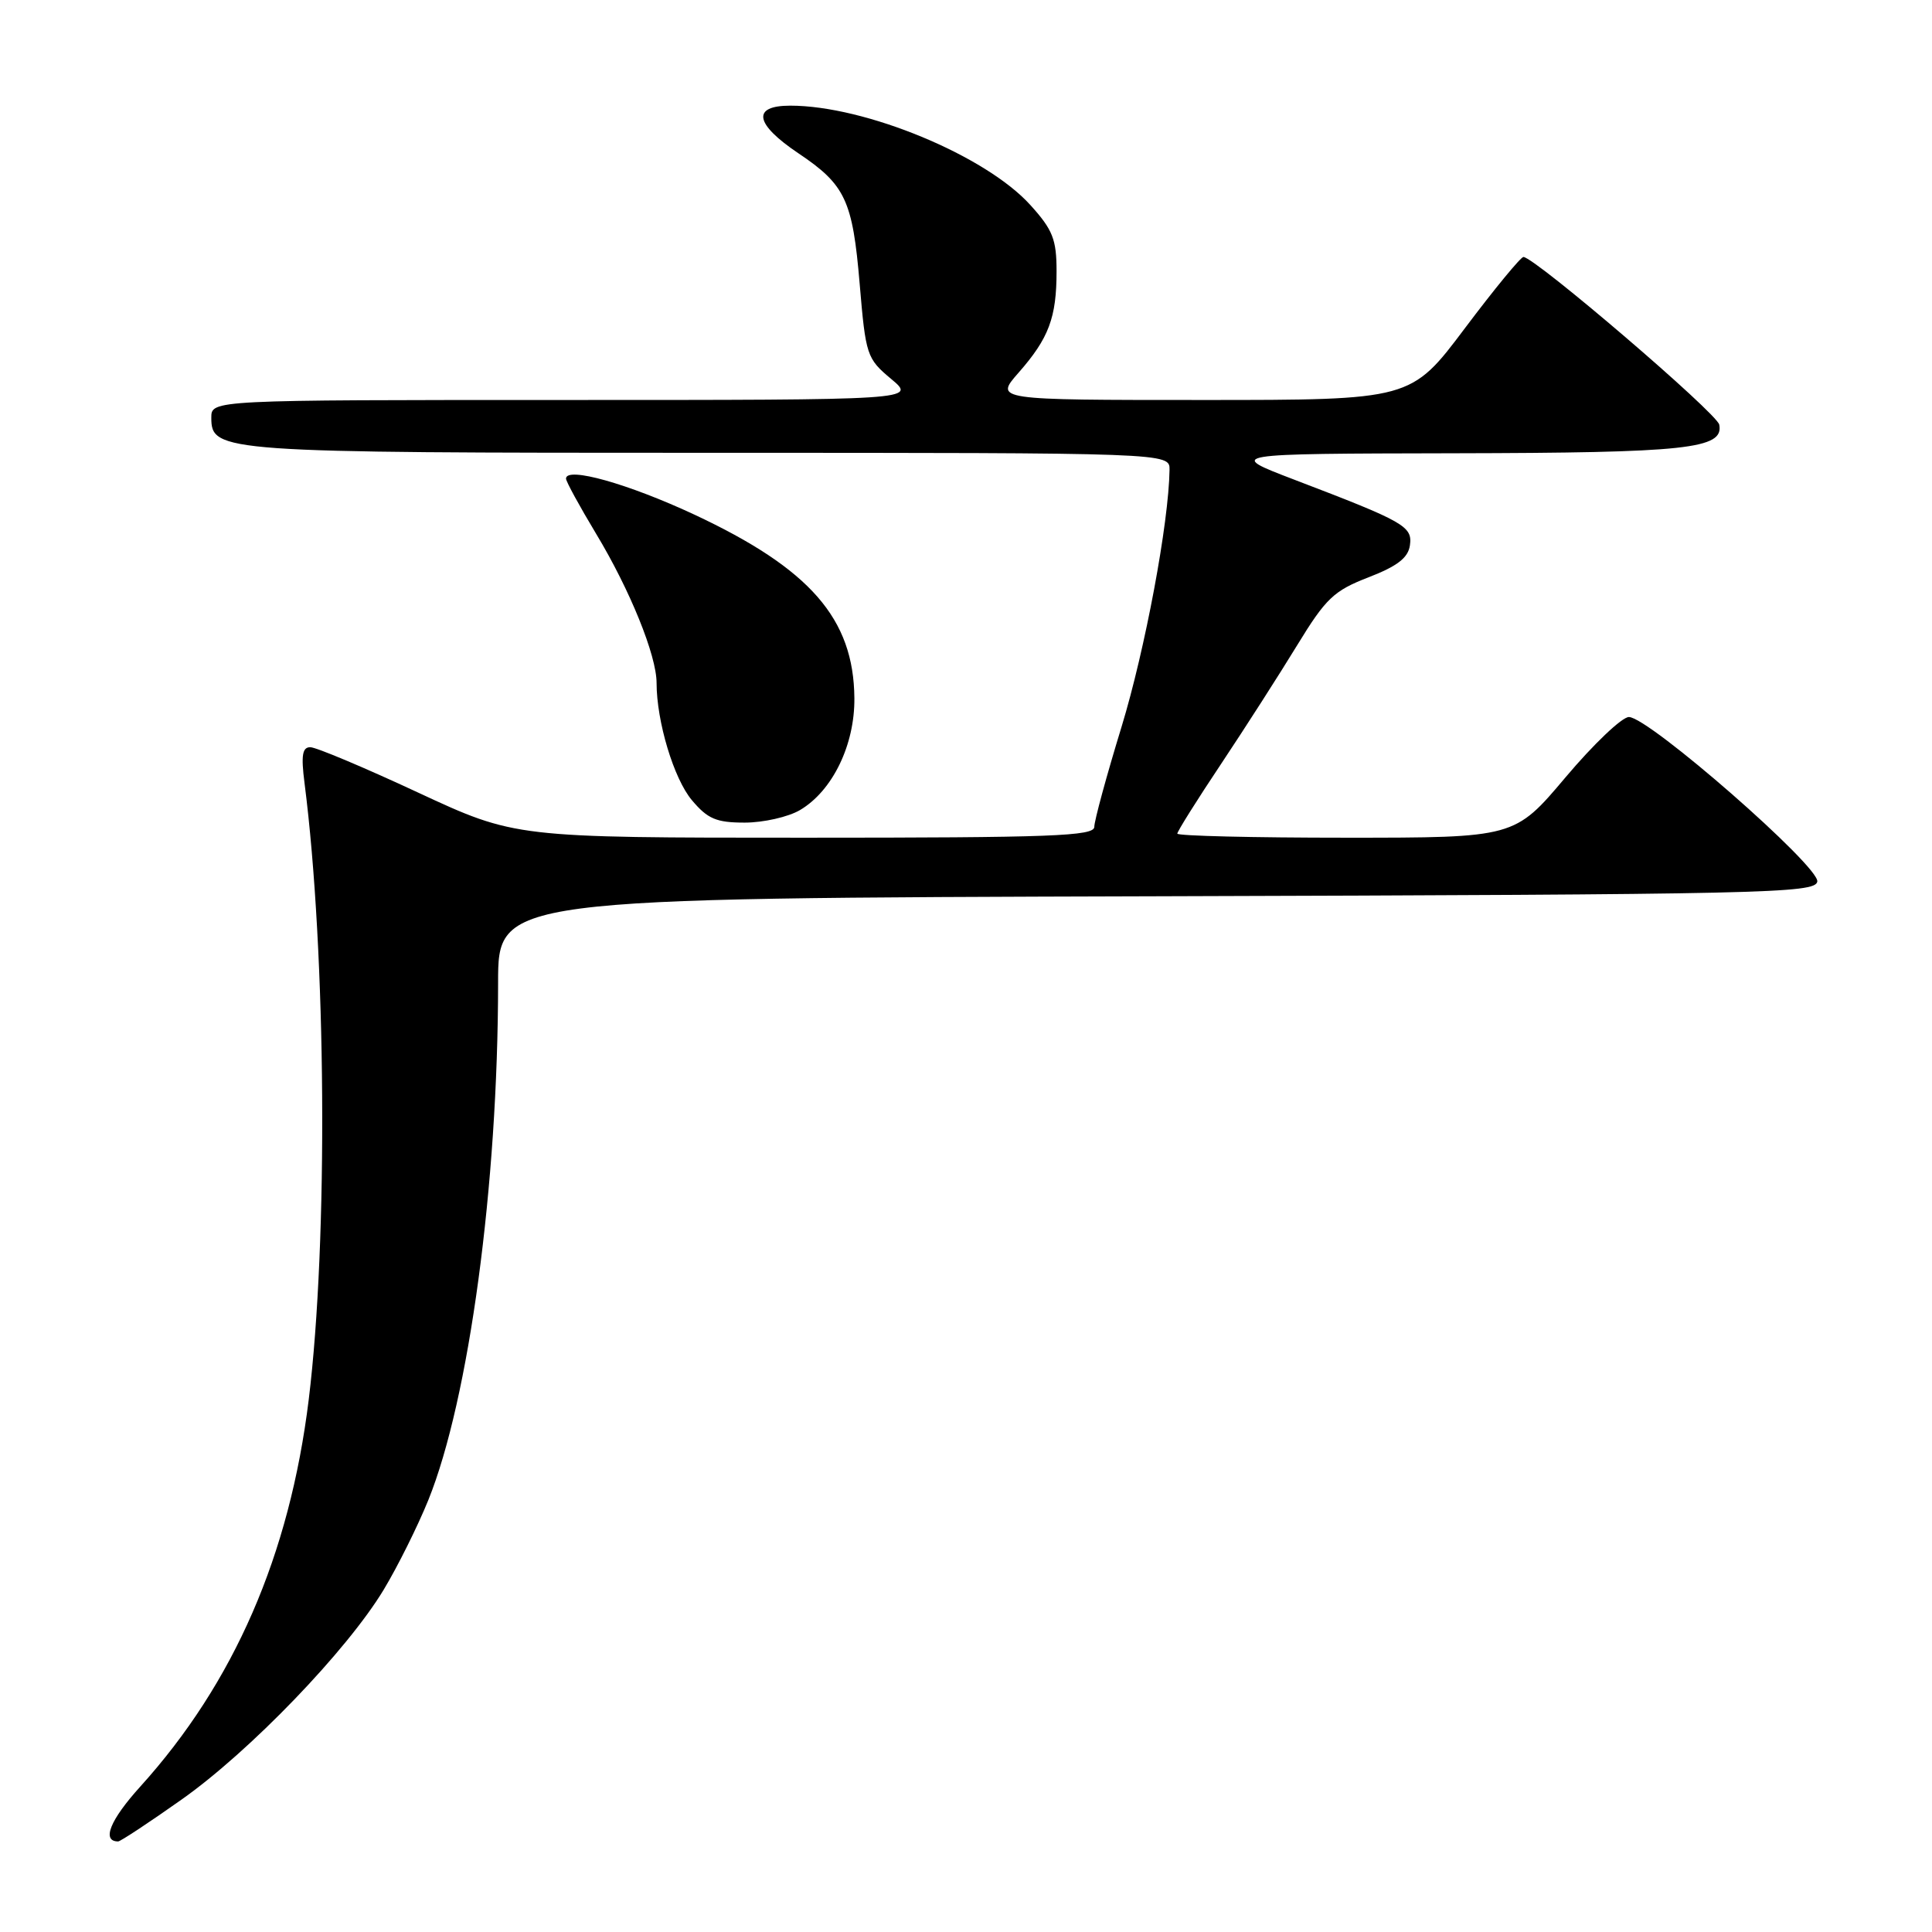 <?xml version="1.0" encoding="UTF-8" standalone="no"?>
<!DOCTYPE svg PUBLIC "-//W3C//DTD SVG 1.1//EN" "http://www.w3.org/Graphics/SVG/1.1/DTD/svg11.dtd" >
<svg xmlns="http://www.w3.org/2000/svg" xmlns:xlink="http://www.w3.org/1999/xlink" version="1.1" viewBox="0 0 256 256">
 <g >
 <path fill="currentColor"
d=" M 24.02 238.48 C 33.08 232.10 46.00 218.68 50.85 210.63 C 52.70 207.56 55.35 202.23 56.75 198.78 C 62.15 185.42 65.99 156.98 66.00 130.26 C 66.00 119.01 66.00 119.01 153.24 118.76 C 233.94 118.52 240.50 118.37 240.80 116.82 C 241.17 114.86 218.48 95.02 215.84 95.01 C 214.93 95.00 211.15 98.60 207.44 103.00 C 200.69 111.00 200.69 111.00 178.34 111.00 C 166.05 111.00 156.00 110.76 156.00 110.46 C 156.00 110.17 158.61 106.00 161.81 101.21 C 165.00 96.42 169.53 89.35 171.88 85.50 C 175.68 79.28 176.73 78.28 181.33 76.50 C 185.15 75.02 186.58 73.92 186.82 72.27 C 187.18 69.74 186.14 69.15 171.50 63.56 C 162.50 60.12 162.50 60.12 192.68 60.06 C 223.59 60.00 228.43 59.48 227.81 56.27 C 227.52 54.76 203.50 34.19 201.87 34.05 C 201.53 34.02 198.03 38.27 194.10 43.50 C 186.96 53.00 186.96 53.00 159.38 53.00 C 131.79 53.00 131.79 53.00 134.96 49.39 C 138.98 44.81 140.00 42.09 140.00 35.94 C 140.00 31.72 139.50 30.45 136.53 27.17 C 130.61 20.61 114.63 14.00 104.72 14.00 C 99.58 14.00 99.99 16.41 105.79 20.31 C 112.01 24.48 112.98 26.54 113.91 37.60 C 114.71 47.09 114.85 47.51 118.08 50.21 C 121.42 53.00 121.42 53.00 74.71 53.00 C 28.00 53.00 28.00 53.00 28.00 55.34 C 28.00 59.91 29.23 60.00 94.05 60.00 C 155.00 60.00 155.00 60.00 154.97 62.25 C 154.87 69.29 151.74 86.05 148.61 96.31 C 146.62 102.80 145.00 108.77 145.00 109.56 C 145.00 110.79 139.38 111.00 106.63 111.00 C 68.26 111.00 68.26 111.00 55.38 105.01 C 48.30 101.71 41.88 99.01 41.12 99.01 C 40.06 99.00 39.88 100.08 40.35 103.75 C 43.24 126.30 43.50 164.31 40.91 185.44 C 38.37 206.09 31.02 222.98 18.59 236.73 C 14.58 241.16 13.43 244.00 15.66 244.00 C 15.95 244.00 19.72 241.52 24.02 238.48 Z  M 106.00 107.34 C 110.31 104.80 113.27 98.70 113.21 92.50 C 113.12 81.98 107.35 75.37 92.01 68.19 C 83.23 64.09 75.00 61.78 75.00 63.42 C 75.00 63.80 76.80 67.09 78.99 70.73 C 83.48 78.17 87.00 86.86 87.00 90.49 C 87.00 95.60 89.28 103.18 91.68 106.03 C 93.77 108.51 94.91 109.00 98.68 109.00 C 101.16 109.00 104.46 108.25 106.00 107.34 Z "/>
</g>
</svg>